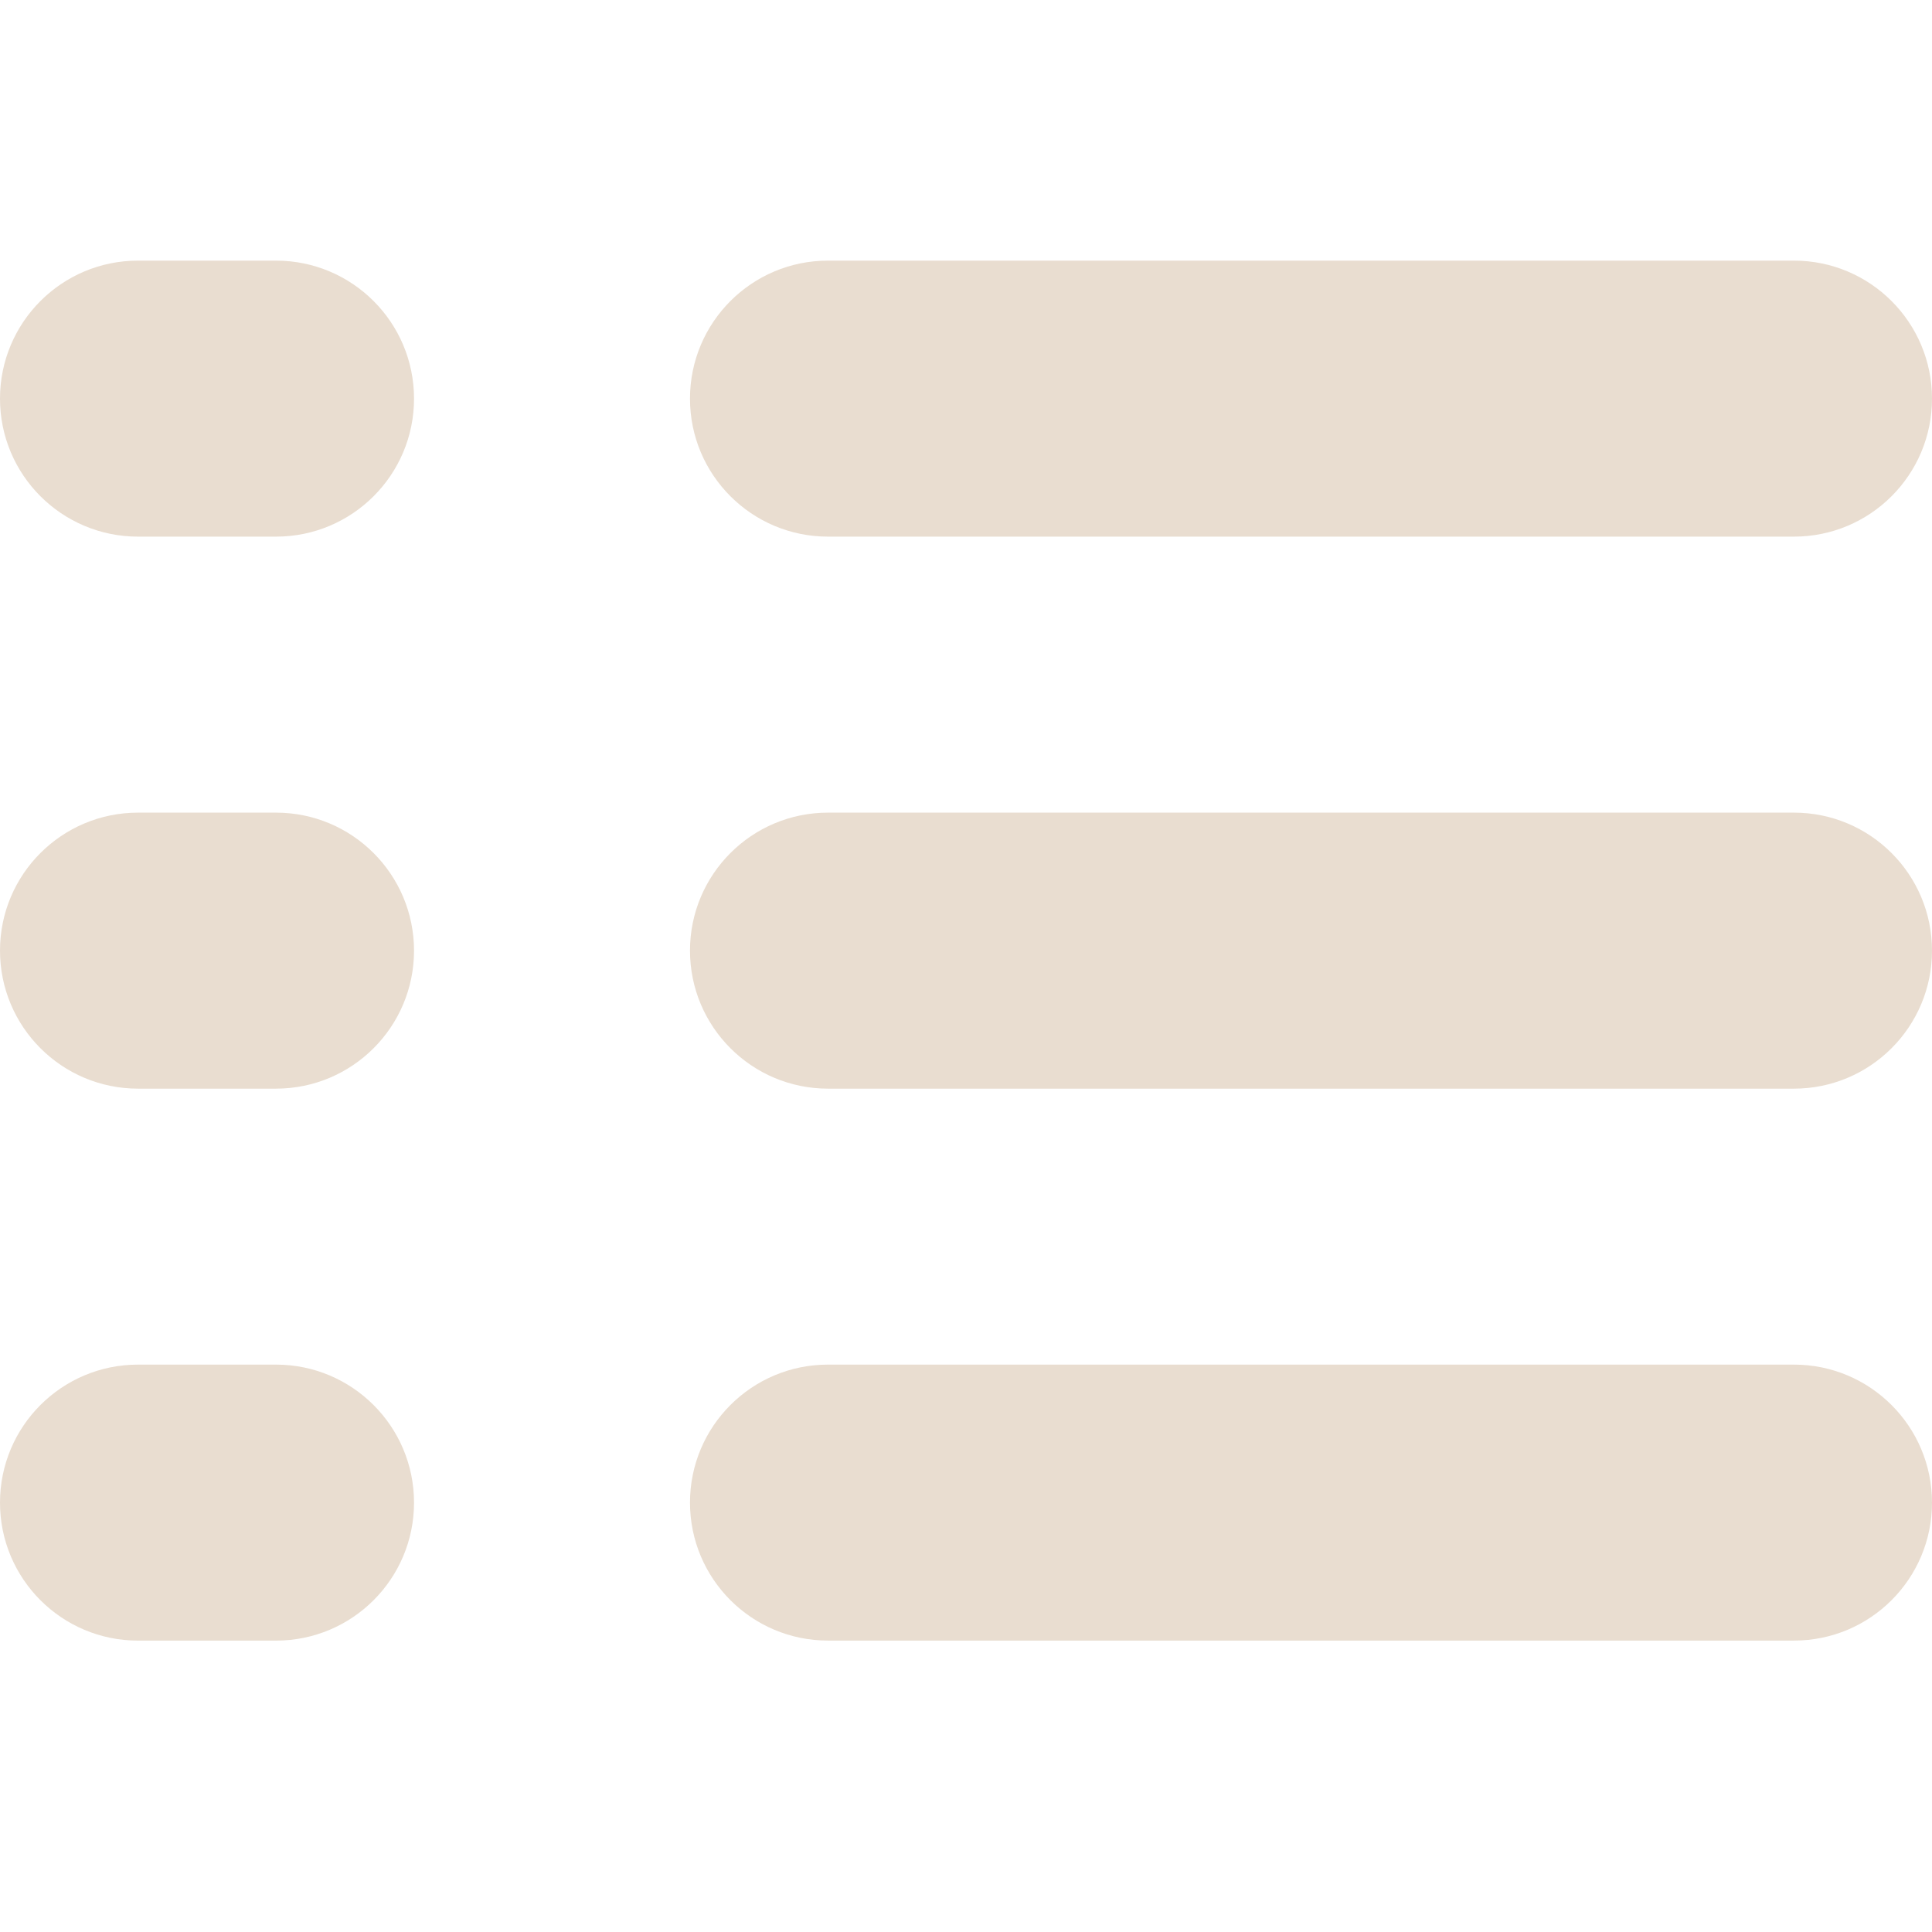 <?xml version="1.0" encoding="utf-8"?>
<svg version="1.2" baseProfile="tiny" id="Layer_1" xmlns="http://www.w3.org/2000/svg" xmlns:xlink="http://www.w3.org/1999/xlink"
	 x="0px" y="0px" width="50px" height="50px" viewBox="0 0 50 50" xml:space="preserve">
<path fill="#E9DDD0" d="M7.143,35.316H3.572C1.599,35.316,0,36.915,0,38.888s1.599,3.571,3.572,3.571h3.571
	c1.973,0,3.572-1.599,3.572-3.571S9.115,35.316,7.143,35.316z M7.143,21.031H3.572C1.599,21.031,0,22.629,0,24.602
	c0,1.972,1.599,3.572,3.572,3.572h3.571c1.973,0,3.572-1.6,3.572-3.572C10.714,22.629,9.115,21.031,7.143,21.031z M7.143,6.745
	H3.572C1.599,6.745,0,8.344,0,10.317s1.599,3.571,3.572,3.571h3.571c1.973,0,3.572-1.598,3.572-3.571S9.115,6.745,7.143,6.745z
	 M21.428,13.888h25C48.4,13.888,50,12.29,50,10.317s-1.6-3.572-3.572-3.572h-25c-1.972,0-3.571,1.599-3.571,3.572
	S19.456,13.888,21.428,13.888z M46.428,21.031h-25c-1.972,0-3.571,1.599-3.571,3.571c0,1.972,1.599,3.572,3.571,3.572h25
	c1.973,0,3.572-1.6,3.572-3.572C50,22.629,48.4,21.031,46.428,21.031z M46.428,35.316h-25c-1.972,0-3.571,1.599-3.571,3.571
	s1.599,3.571,3.571,3.571h25C48.4,42.459,50,40.86,50,38.888S48.4,35.316,46.428,35.316z"/>
</svg>
